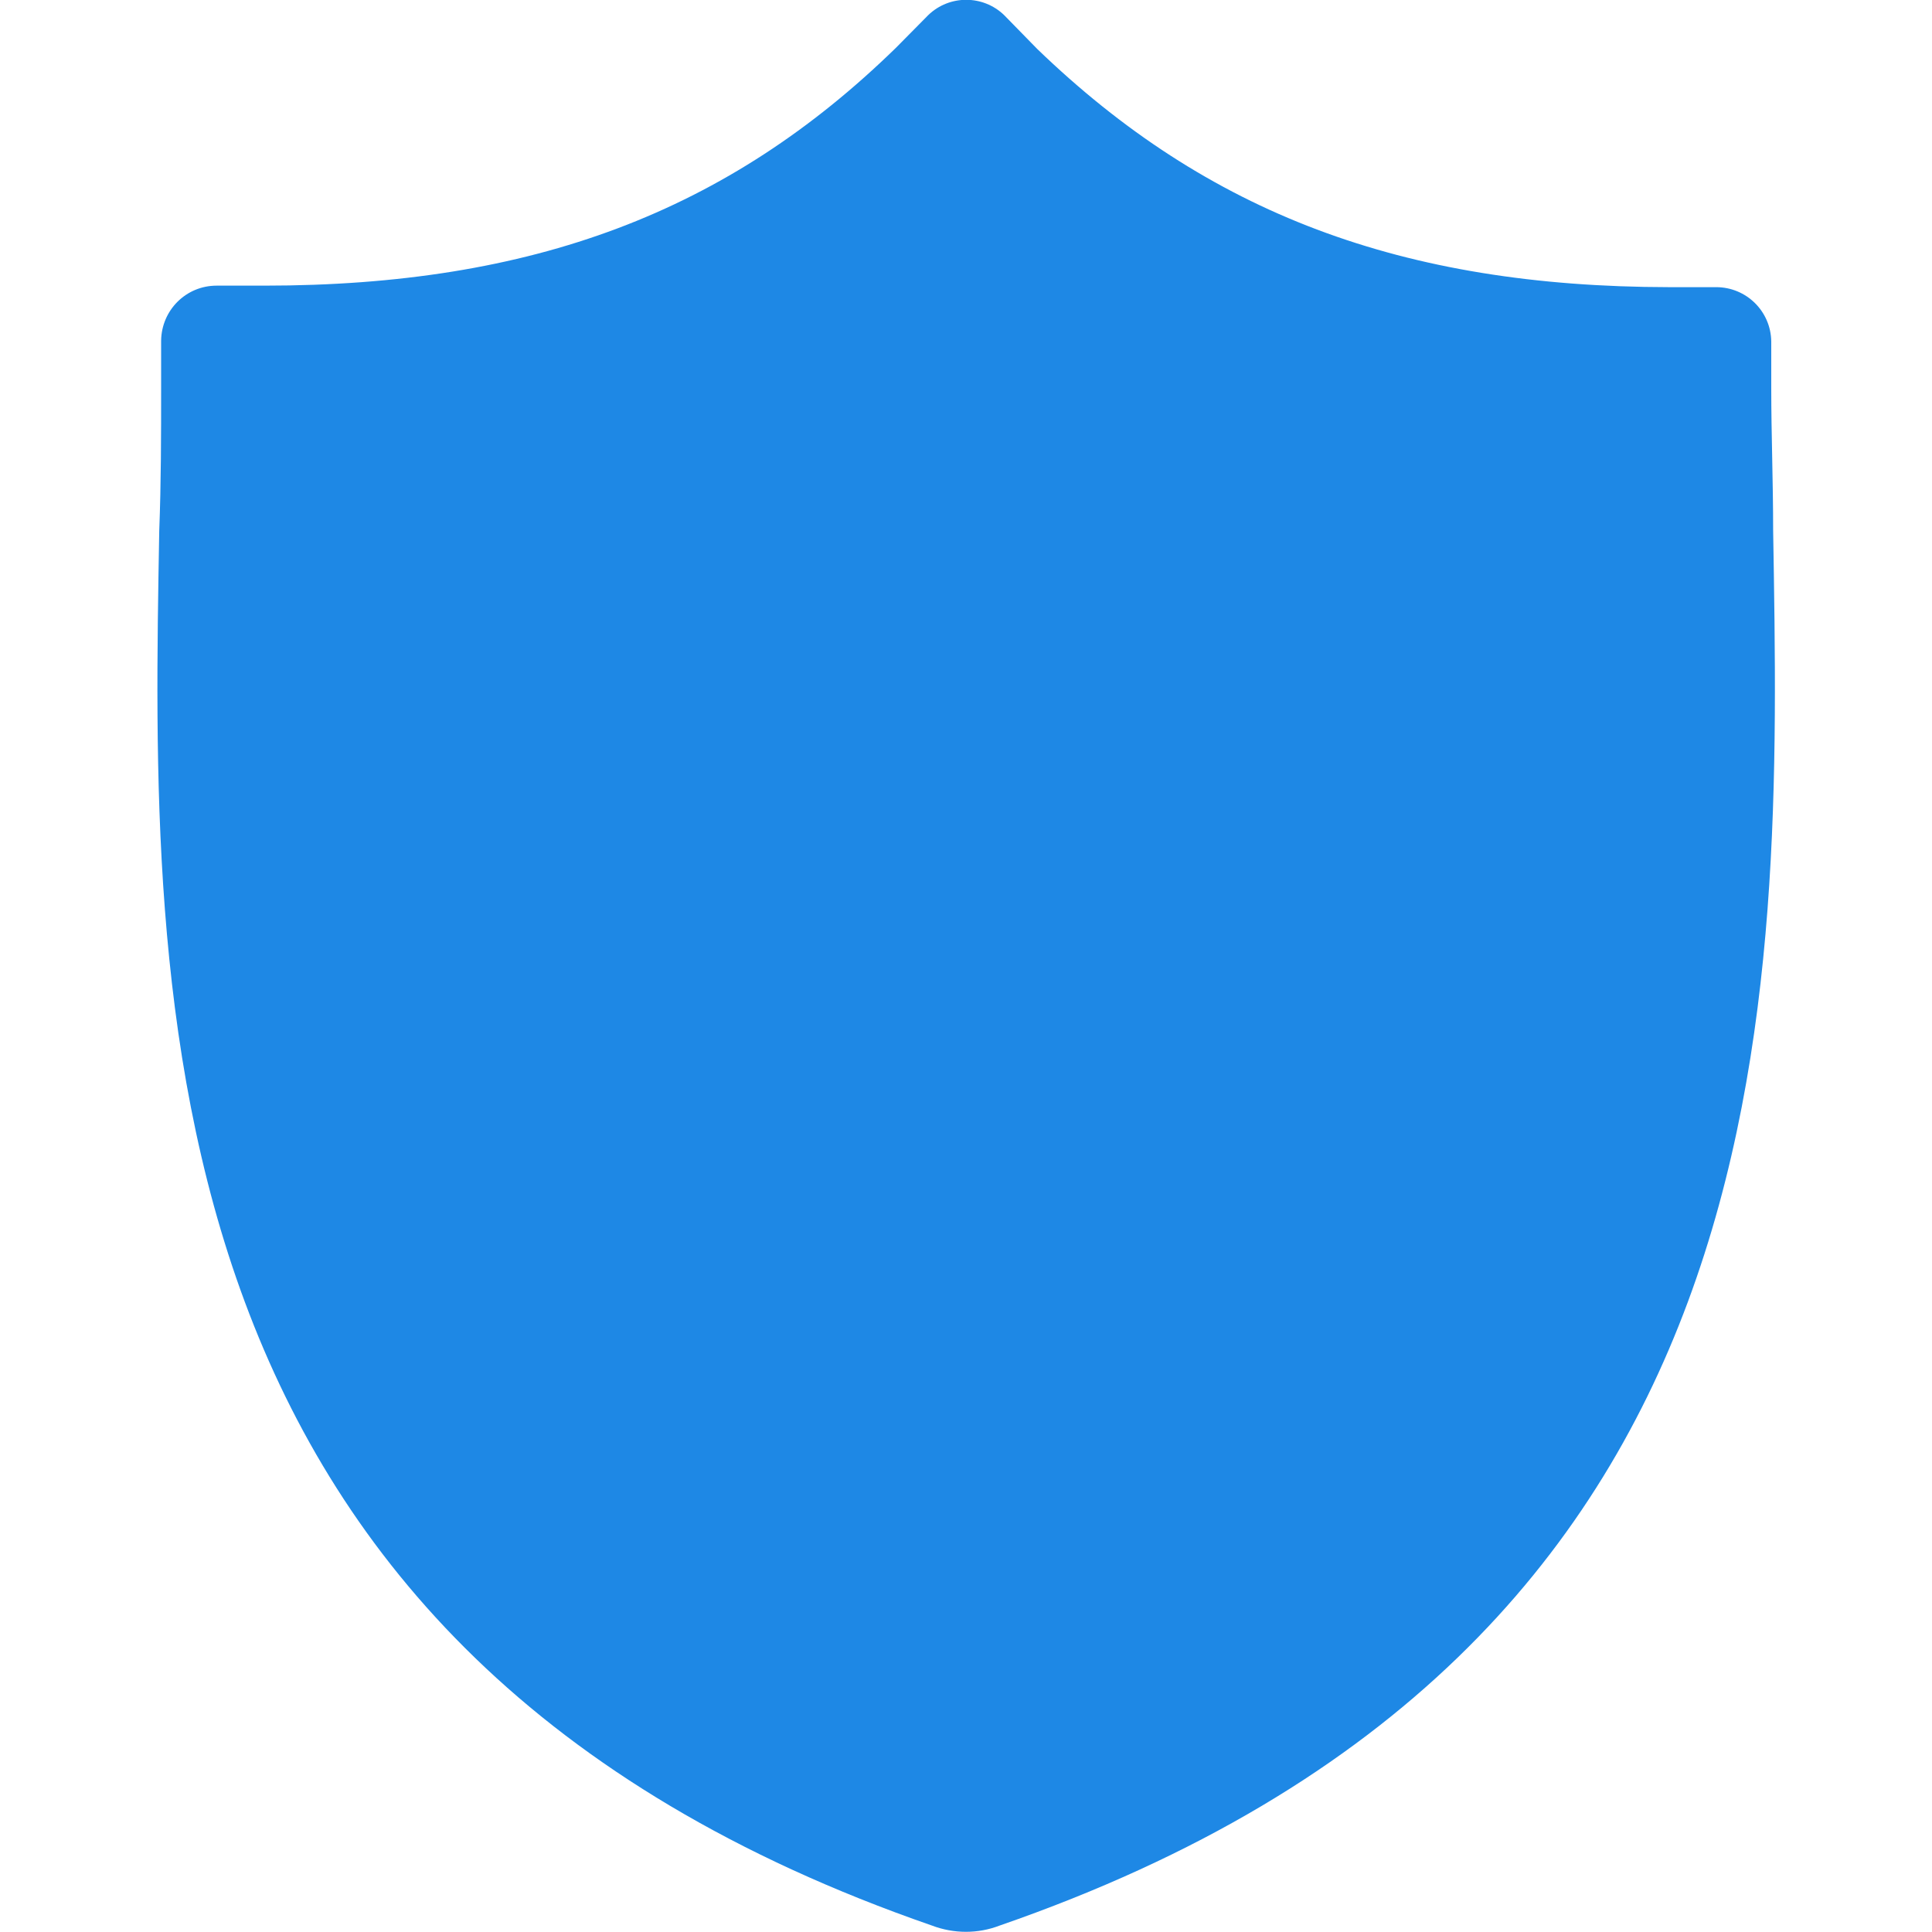 <?xml version="1.0" encoding="utf-8"?>
<!-- Generator: Adobe Illustrator 21.0.0, SVG Export Plug-In . SVG Version: 6.00 Build 0)  -->
<svg version="1.1" id="Layer_1" xmlns="http://www.w3.org/2000/svg" xmlns:xlink="http://www.w3.org/1999/xlink" x="0px" y="0px"
	 viewBox="0 0 512 512" style="enable-background:new 0 0 512 512;" xml:space="preserve">
<style type="text/css">
	.st0{fill:#1E88E5;}
</style>
<g id="Layer_1_1_">
</g>
<path class="st0" d="M469.9,140.5c0-13-0.5-25.5-0.5-37.5V90.5c-0.1-8-6.6-14.4-14.6-14.4h-12.5C371.6,76,320,56.5,274.9,13l-8.8-9
	c-5.6-5.4-14.5-5.4-20.1,0l-8.6,8.7c-44.6,43.5-96.2,63-167.4,63H57.4c-8.1,0-14.6,6.5-14.7,14.6v0.1v12.8c0,12,0,24.5-0.5,37.5
	C40,265.8,36.7,437.5,247,510.3c5.8,2.2,12.2,2.2,17.9,0C475.8,437.3,472,266,469.9,140.5z"/>
</svg>
